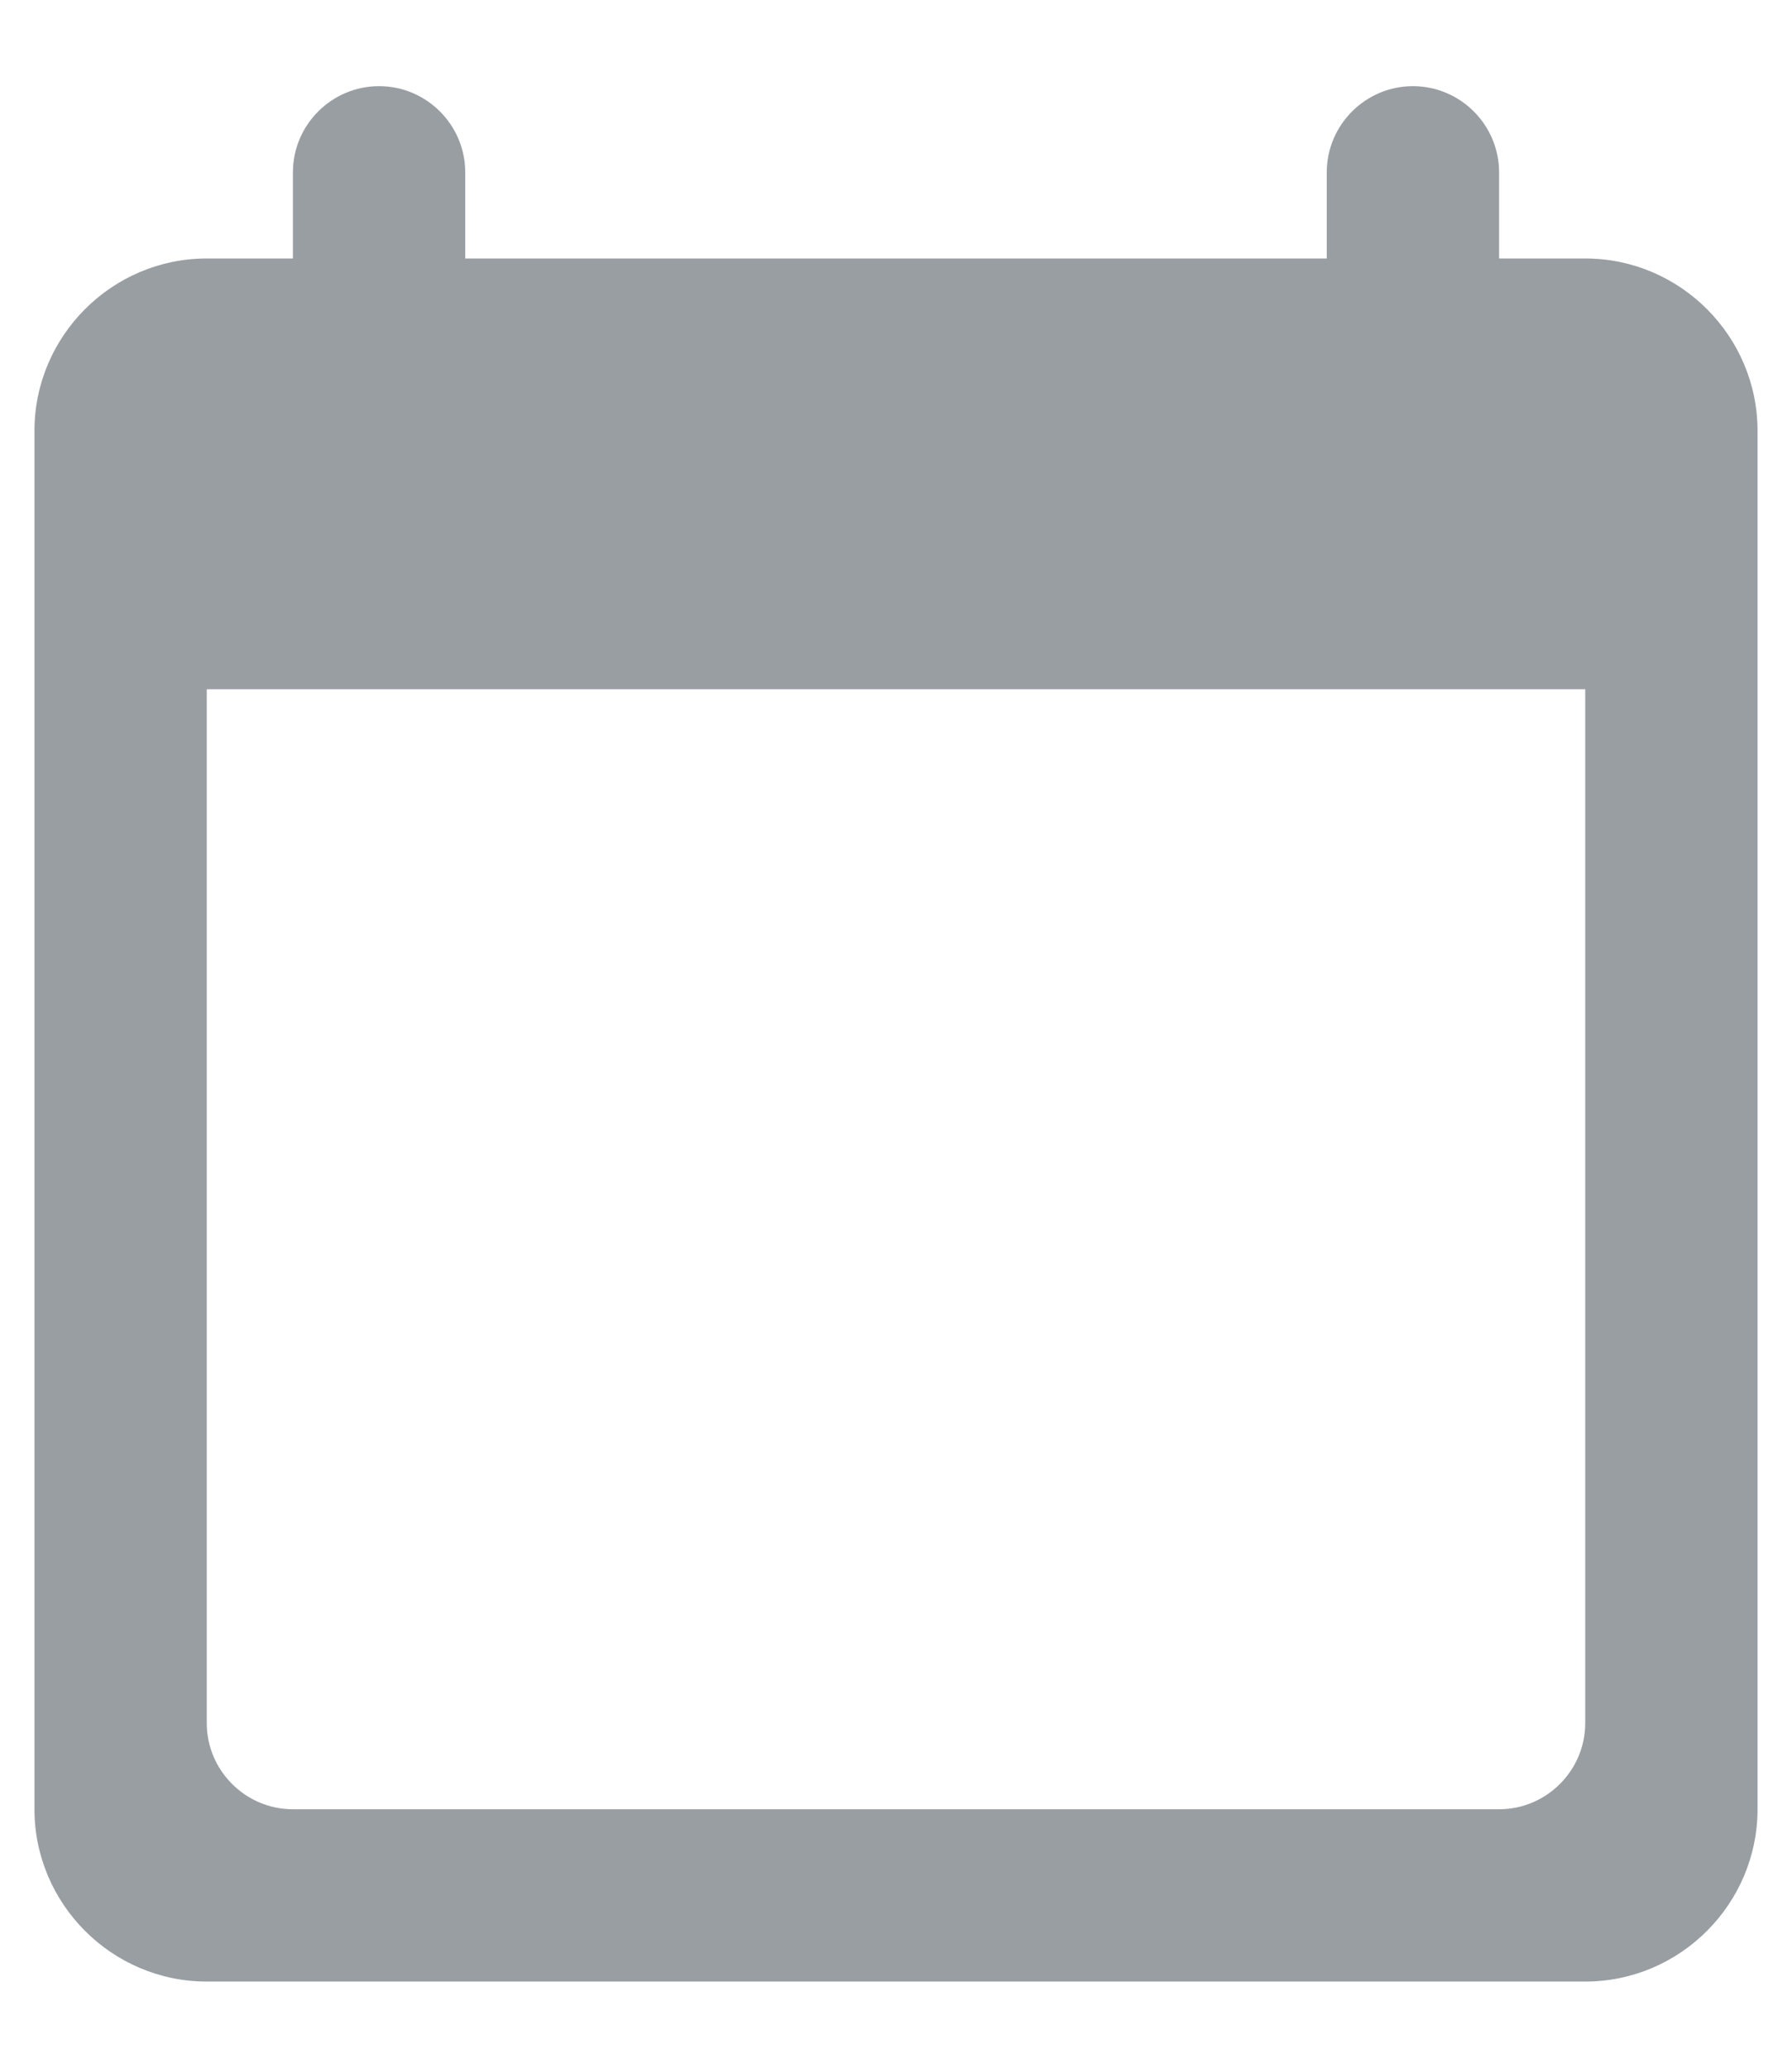 <svg width="13" height="15" viewBox="0 0 13 15" fill="none" xmlns="http://www.w3.org/2000/svg">
<path fill-rule="evenodd" clip-rule="evenodd" d="M10.875 1.875H11.5C12.188 1.875 12.75 2.438 12.75 3.125V13.125C12.75 13.812 12.188 14.375 11.5 14.375H1.5C0.812 14.375 0.25 13.812 0.25 13.125V3.125C0.25 2.438 0.812 1.875 1.5 1.875H2.125V1.25C2.125 0.906 2.406 0.625 2.75 0.625C3.094 0.625 3.375 0.906 3.375 1.25V1.875H9.625V1.25C9.625 0.906 9.906 0.625 10.25 0.625C10.594 0.625 10.875 0.906 10.875 1.25V1.875ZM2.125 13.125H10.875C11.219 13.125 11.5 12.844 11.5 12.5V5H1.5V12.5C1.5 12.844 1.781 13.125 2.125 13.125Z" fill="#999EA3"/>
</svg>
